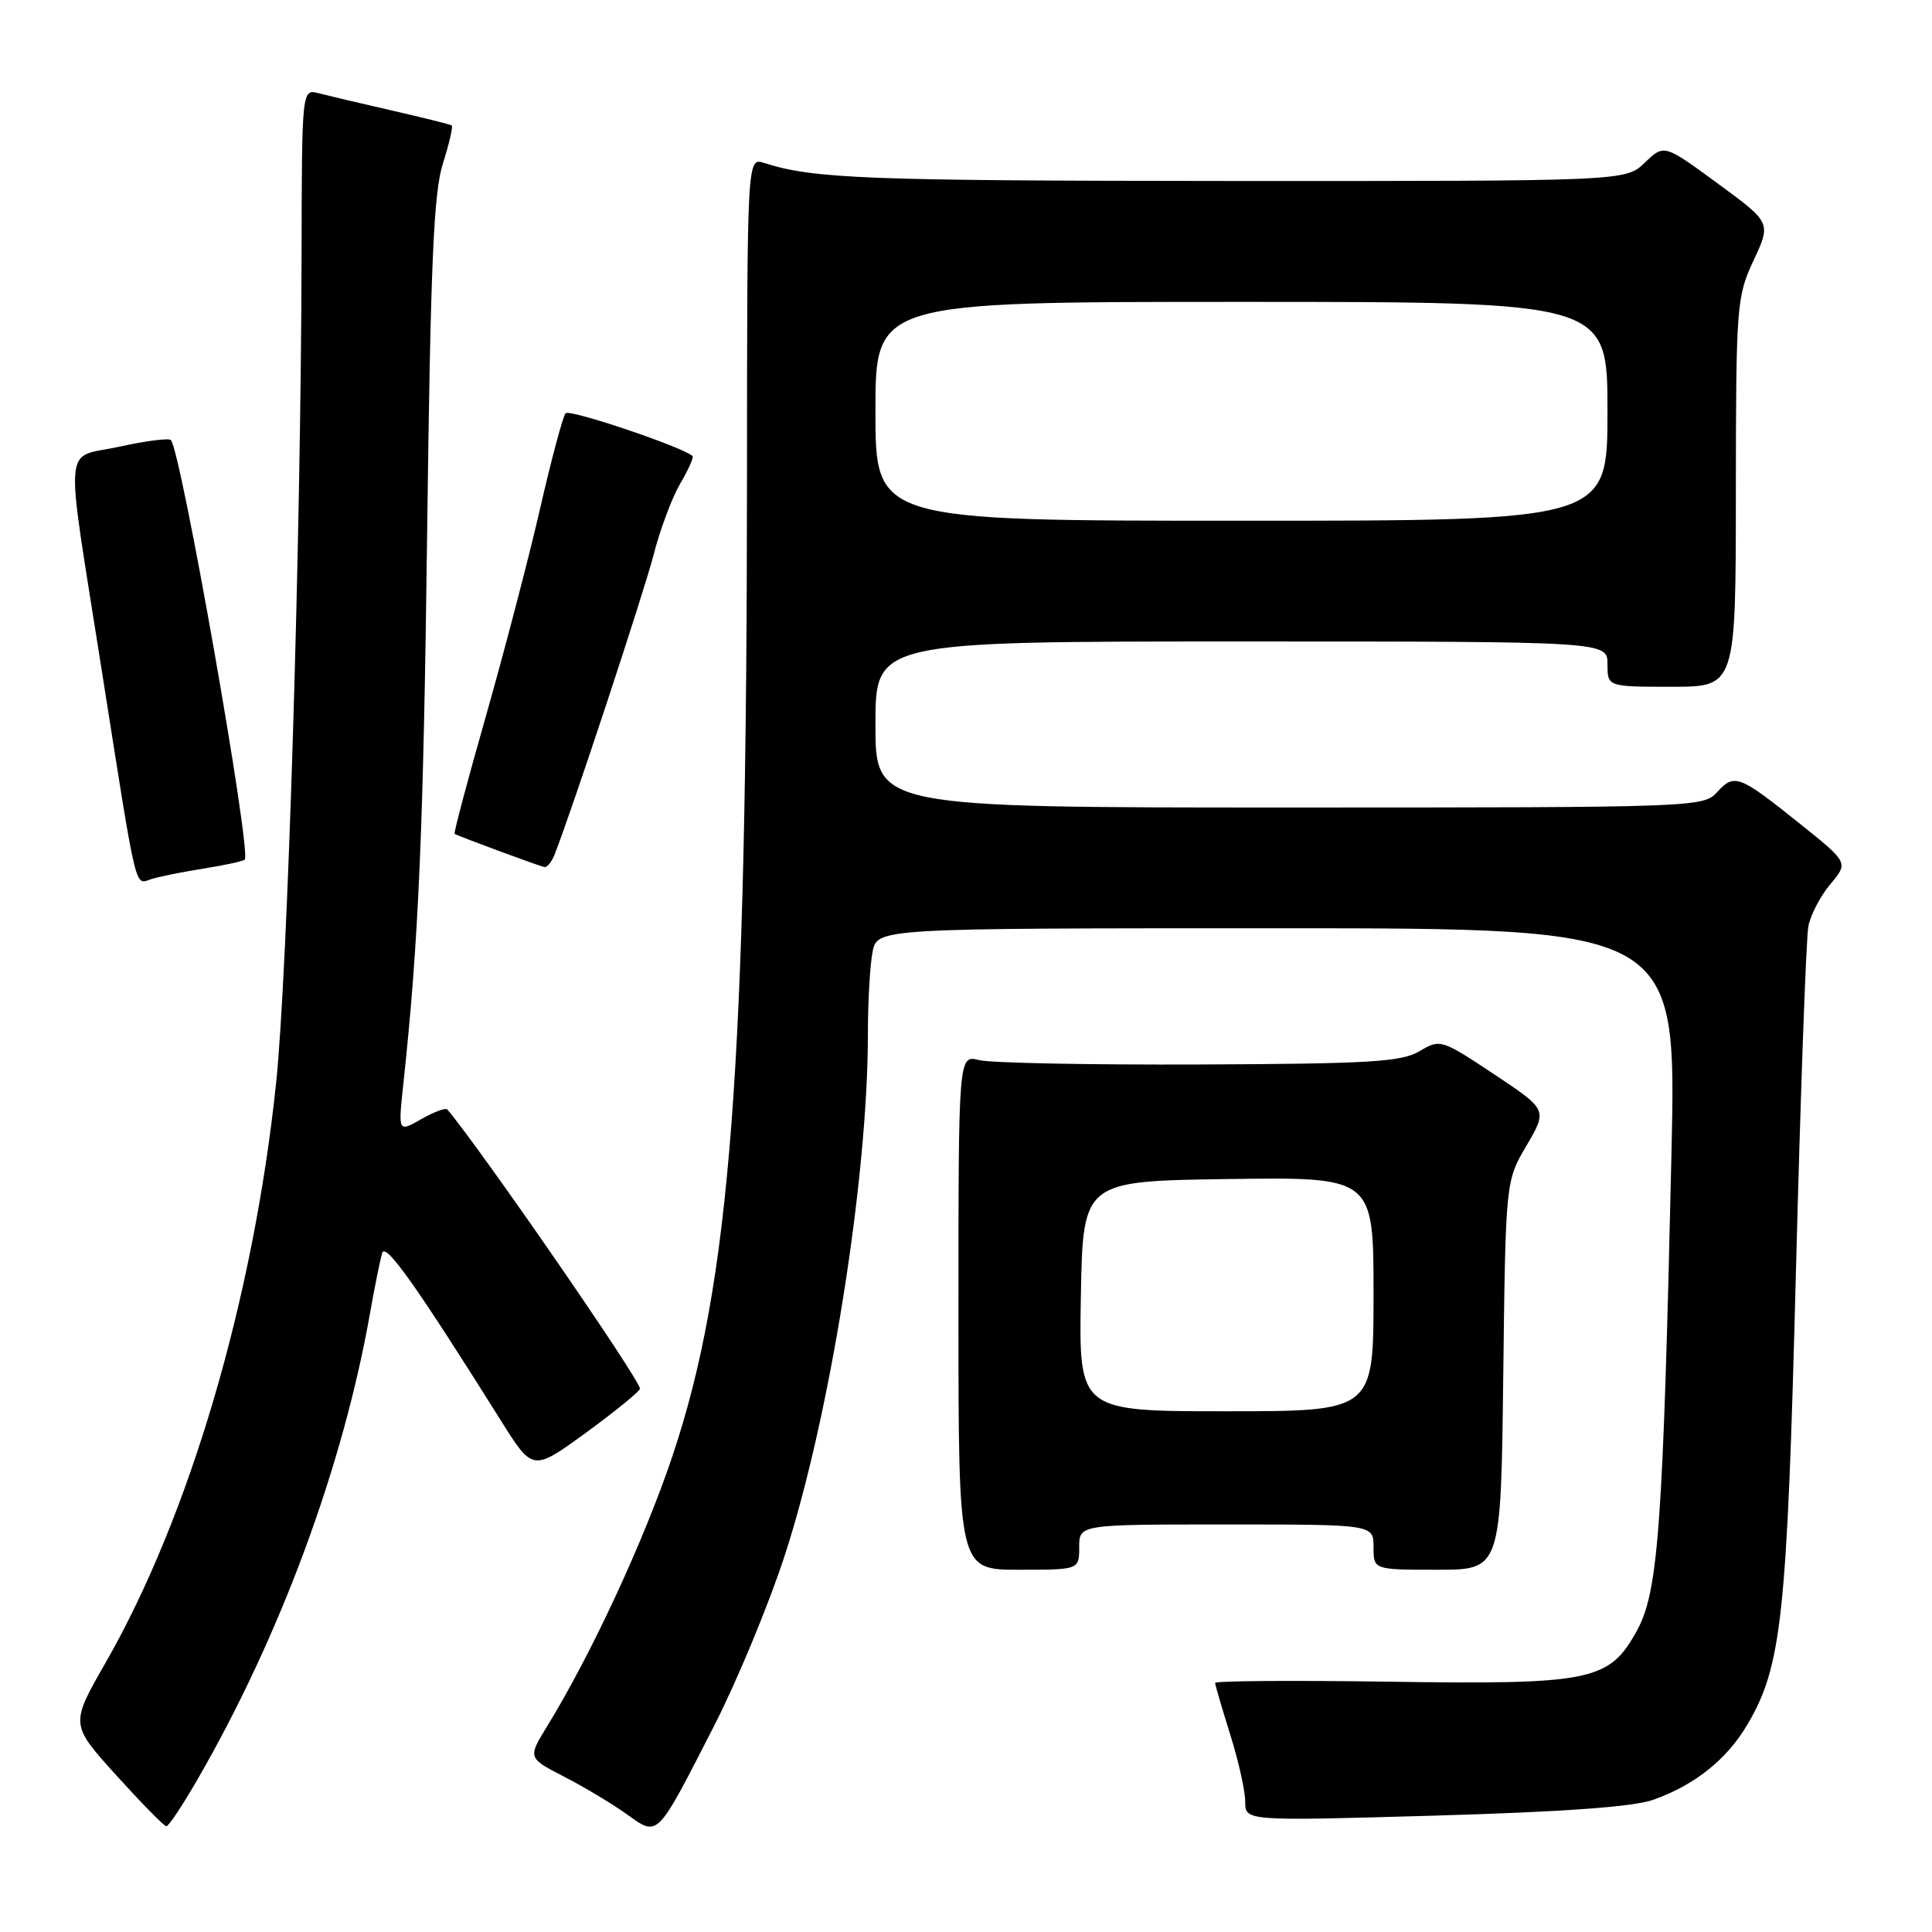 <?xml version="1.0" encoding="UTF-8" standalone="no"?>
<!DOCTYPE svg PUBLIC "-//W3C//DTD SVG 1.1//EN" "http://www.w3.org/Graphics/SVG/1.1/DTD/svg11.dtd" >
<svg xmlns="http://www.w3.org/2000/svg" xmlns:xlink="http://www.w3.org/1999/xlink" version="1.1" viewBox="0 0 256 256">
 <g >
 <path fill="currentColor"
d=" M 94.61 228.71 C 97.65 222.76 101.85 212.64 103.95 206.20 C 109.95 187.86 115.00 156.22 115.00 137.02 C 115.00 132.75 115.28 127.84 115.62 126.12 C 116.25 123.00 116.25 123.00 169.20 123.00 C 222.15 123.00 222.15 123.00 221.48 152.75 C 220.36 202.38 219.74 210.93 216.89 216.09 C 213.21 222.76 210.93 223.23 183.75 222.83 C 171.24 222.65 161.01 222.72 161.01 223.00 C 161.02 223.28 161.92 226.35 163.01 229.84 C 164.11 233.33 165.00 237.33 165.00 238.74 C 165.00 241.30 165.00 241.30 190.08 240.58 C 207.08 240.09 216.40 239.42 219.04 238.49 C 224.56 236.54 228.83 233.13 231.56 228.48 C 236.10 220.76 236.80 214.19 237.97 168.50 C 238.58 144.85 239.32 124.25 239.62 122.73 C 239.92 121.20 241.24 118.68 242.55 117.13 C 244.93 114.30 244.93 114.30 238.46 109.12 C 230.43 102.69 229.81 102.45 227.53 104.96 C 225.72 106.96 224.74 107.00 170.85 107.00 C 116.00 107.00 116.00 107.00 116.00 96.00 C 116.00 85.00 116.00 85.00 164.50 85.00 C 213.00 85.00 213.00 85.00 213.00 88.00 C 213.00 91.00 213.00 91.00 221.50 91.00 C 230.00 91.00 230.00 91.00 230.01 65.25 C 230.03 40.39 230.11 39.33 232.36 34.50 C 234.69 29.50 234.69 29.50 227.59 24.30 C 220.50 19.10 220.50 19.10 217.95 21.55 C 215.39 24.00 215.39 24.00 162.95 23.98 C 114.69 23.95 107.80 23.69 101.25 21.59 C 99.00 20.87 99.00 20.87 98.98 63.18 C 98.95 141.63 96.81 169.90 89.13 192.85 C 85.41 203.98 78.38 219.15 72.51 228.72 C 69.93 232.93 69.93 232.93 74.71 235.40 C 77.35 236.75 81.08 238.99 83.00 240.36 C 87.27 243.40 86.90 243.77 94.61 228.71 Z  M 26.19 235.75 C 37.12 216.83 45.46 194.27 49.03 174.00 C 49.66 170.43 50.39 166.83 50.65 166.02 C 51.09 164.61 55.20 170.42 66.37 188.23 C 70.59 194.96 70.59 194.96 77.55 189.91 C 81.37 187.12 84.63 184.48 84.80 184.03 C 85.09 183.24 63.80 152.38 59.28 147.02 C 59.05 146.75 57.50 147.33 55.82 148.29 C 52.76 150.04 52.76 150.04 53.43 143.77 C 55.48 124.71 56.10 110.32 56.60 70.50 C 57.05 35.04 57.45 25.57 58.68 21.69 C 59.52 19.04 60.05 16.76 59.85 16.62 C 59.66 16.49 56.12 15.60 52.00 14.66 C 47.88 13.72 43.49 12.68 42.25 12.36 C 40.00 11.77 40.00 11.77 39.96 33.63 C 39.88 71.44 38.12 128.93 36.58 143.57 C 33.57 172.18 25.10 200.94 13.96 220.37 C 9.31 228.49 9.31 228.49 15.40 235.23 C 18.76 238.94 21.74 241.98 22.04 241.99 C 22.34 242.00 24.21 239.19 26.19 235.75 Z  M 143.00 205.00 C 143.00 202.00 143.00 202.00 162.50 202.00 C 182.00 202.00 182.00 202.00 182.00 205.00 C 182.00 208.00 182.00 208.00 190.44 208.00 C 198.88 208.00 198.88 208.00 199.19 182.25 C 199.50 156.50 199.50 156.50 202.28 151.78 C 205.05 147.05 205.05 147.05 197.97 142.34 C 190.98 137.70 190.85 137.66 188.09 139.29 C 185.69 140.71 181.52 140.96 158.88 141.05 C 144.36 141.11 131.24 140.85 129.74 140.47 C 127.00 139.78 127.00 139.78 127.00 173.89 C 127.00 208.00 127.00 208.00 135.00 208.00 C 143.00 208.00 143.00 208.00 143.00 205.00 Z  M 26.98 115.09 C 29.76 114.65 32.22 114.11 32.43 113.90 C 33.36 112.96 23.97 59.64 22.64 58.31 C 22.36 58.03 19.29 58.42 15.82 59.19 C 8.29 60.84 8.56 57.50 13.43 88.50 C 18.23 118.96 17.81 117.20 20.04 116.49 C 21.07 116.16 24.19 115.53 26.98 115.09 Z  M 73.48 113.25 C 75.77 107.45 85.32 78.52 86.61 73.50 C 87.45 70.20 89.03 65.98 90.11 64.12 C 91.20 62.27 91.94 60.61 91.77 60.44 C 90.61 59.28 75.46 54.16 74.94 54.76 C 74.59 55.17 73.05 60.90 71.54 67.50 C 70.02 74.10 66.79 86.43 64.38 94.91 C 61.96 103.38 60.10 110.39 60.24 110.49 C 60.68 110.78 71.46 114.77 72.14 114.89 C 72.50 114.95 73.10 114.21 73.48 113.25 Z  M 116.00 54.50 C 116.00 40.00 116.00 40.00 164.50 40.00 C 213.00 40.00 213.00 40.00 213.00 54.50 C 213.00 69.00 213.00 69.00 164.50 69.00 C 116.00 69.00 116.00 69.00 116.00 54.50 Z  M 143.22 171.75 C 143.50 156.50 143.50 156.50 162.75 156.23 C 182.00 155.96 182.00 155.96 182.00 171.48 C 182.00 187.00 182.00 187.00 162.47 187.00 C 142.95 187.00 142.95 187.00 143.22 171.75 Z "/>
</g>
</svg>